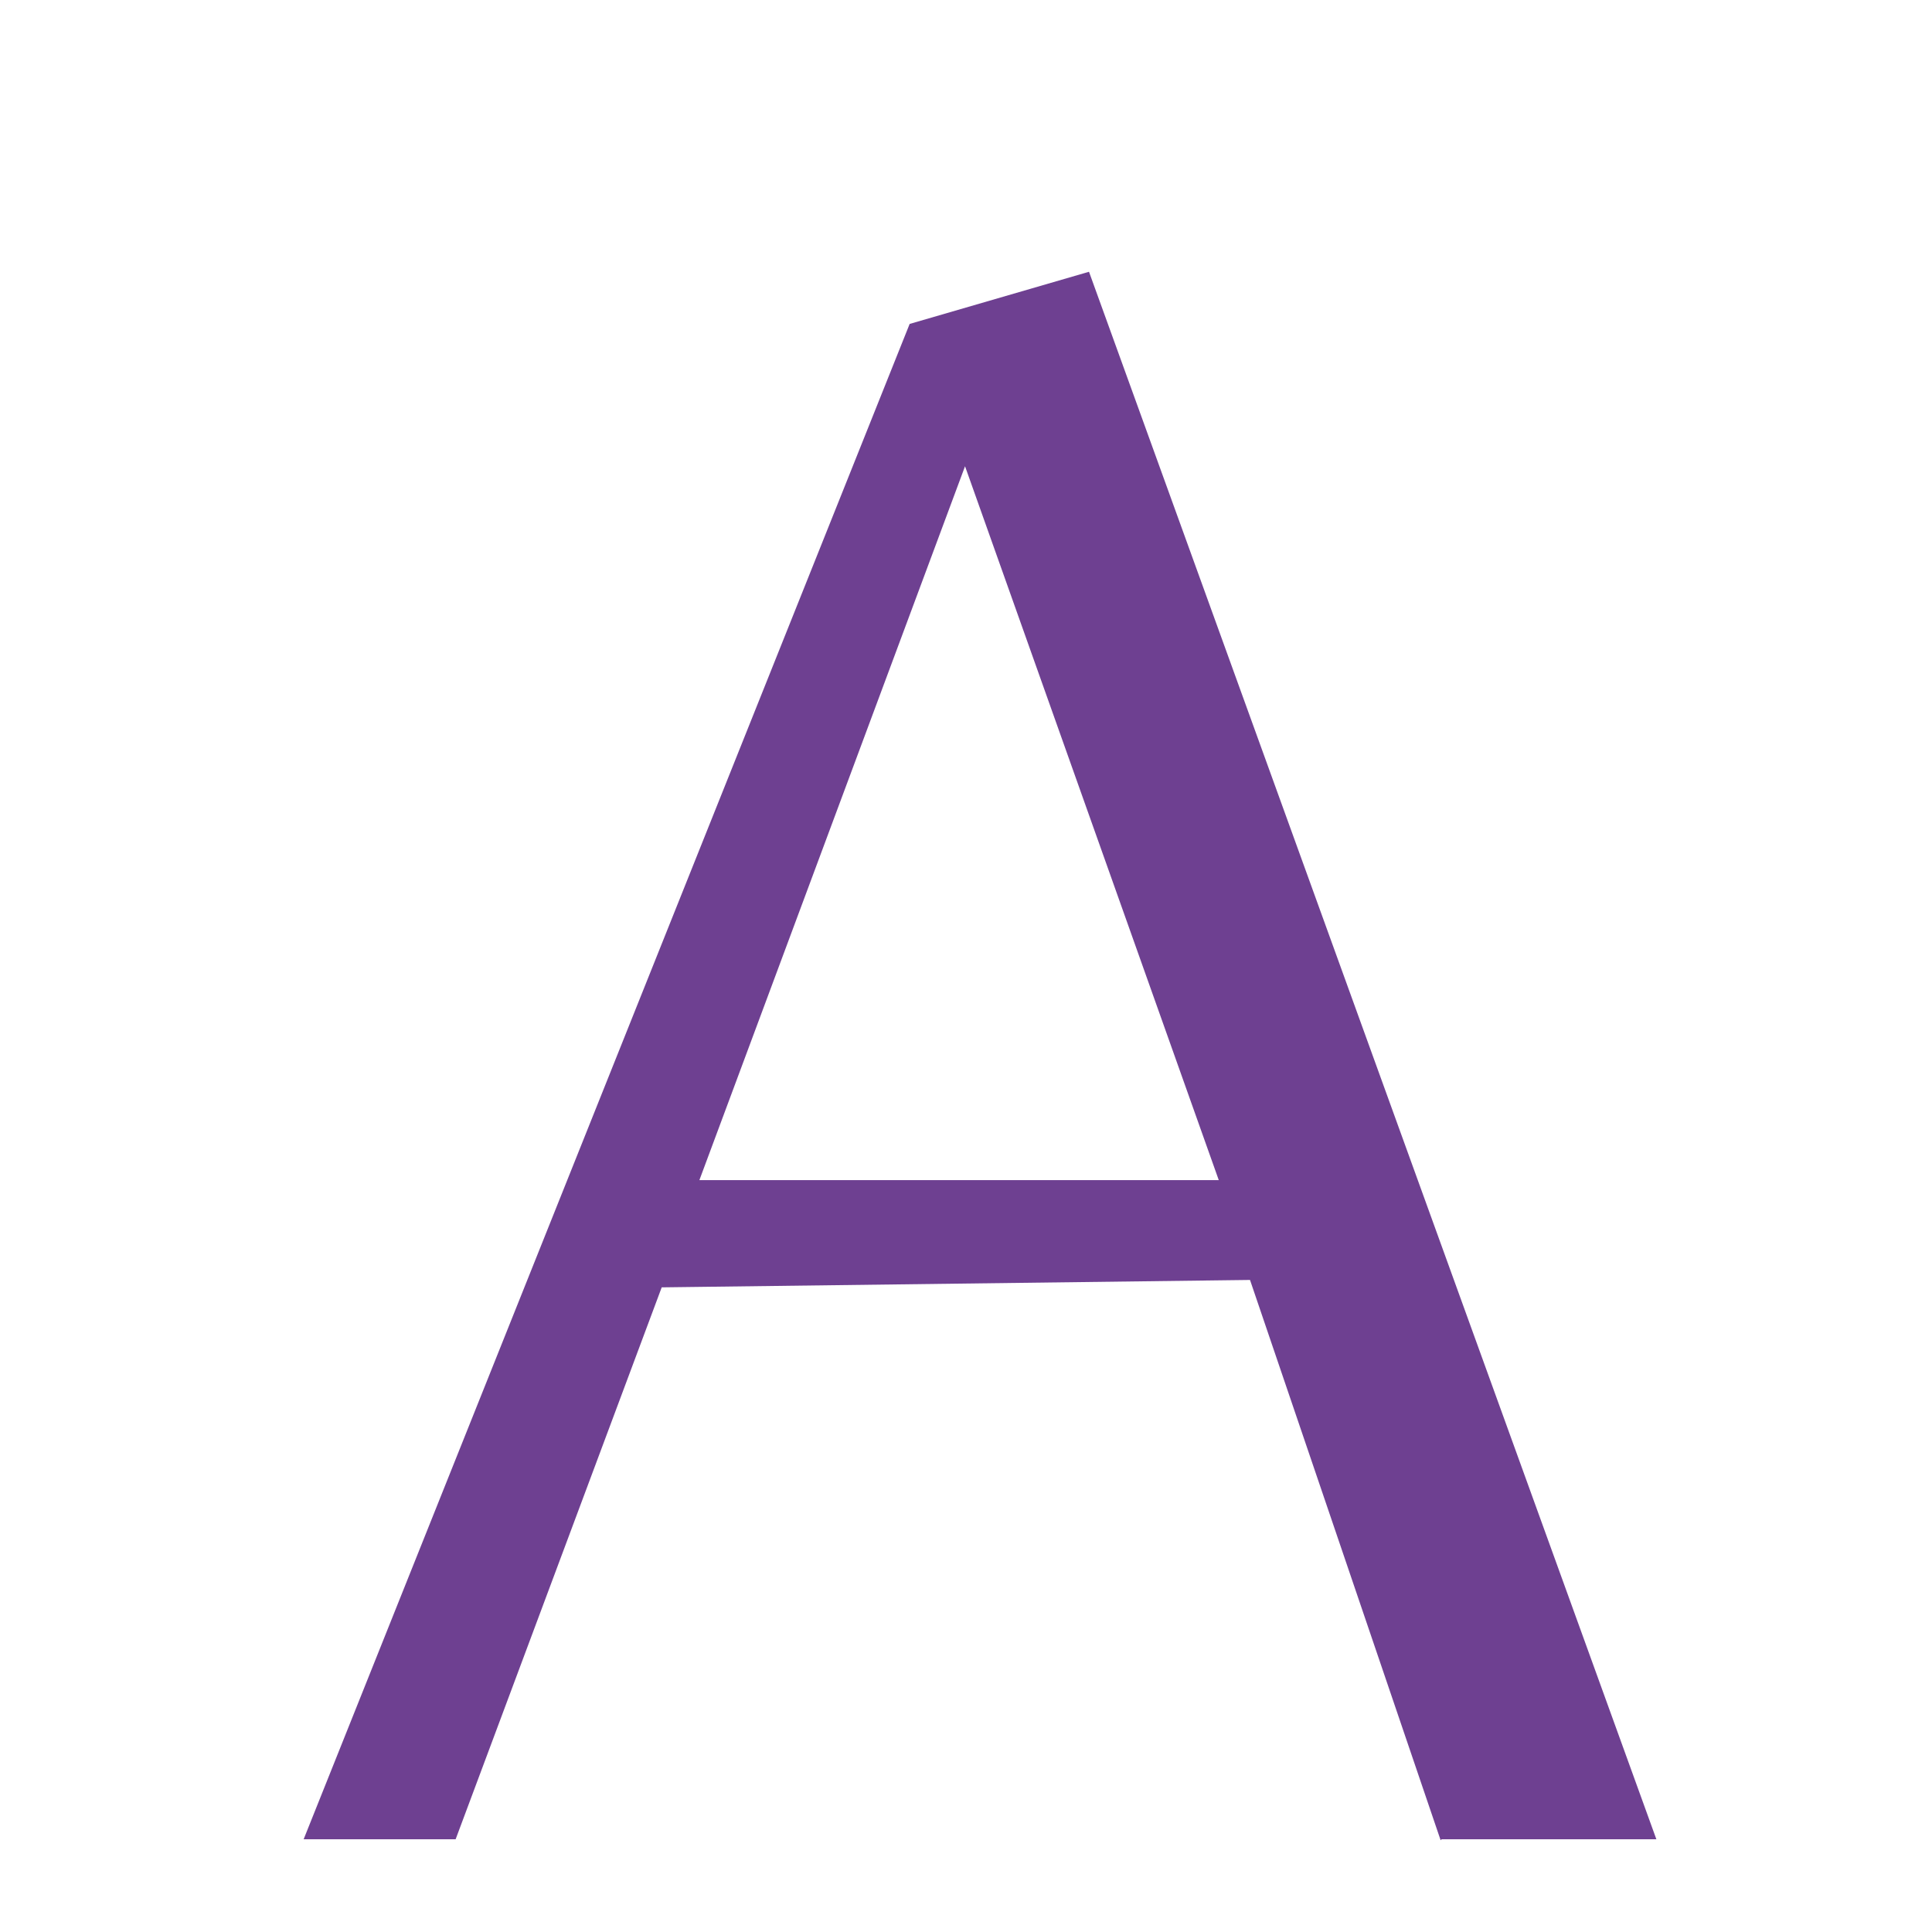 <svg width="6" height="6" viewBox="0 0 6 6" fill="none" xmlns="http://www.w3.org/2000/svg">
<path d="M3.785 3.665L2.997 1.448L2.172 3.665H3.787H3.785ZM4.474 5.715L3.882 3.975L2.055 3.998L1.415 5.712H0.943L2.825 1.006L3.382 0.844L5.144 5.712H4.477L4.474 5.715Z" fill="#6E4091"/>
</svg>

